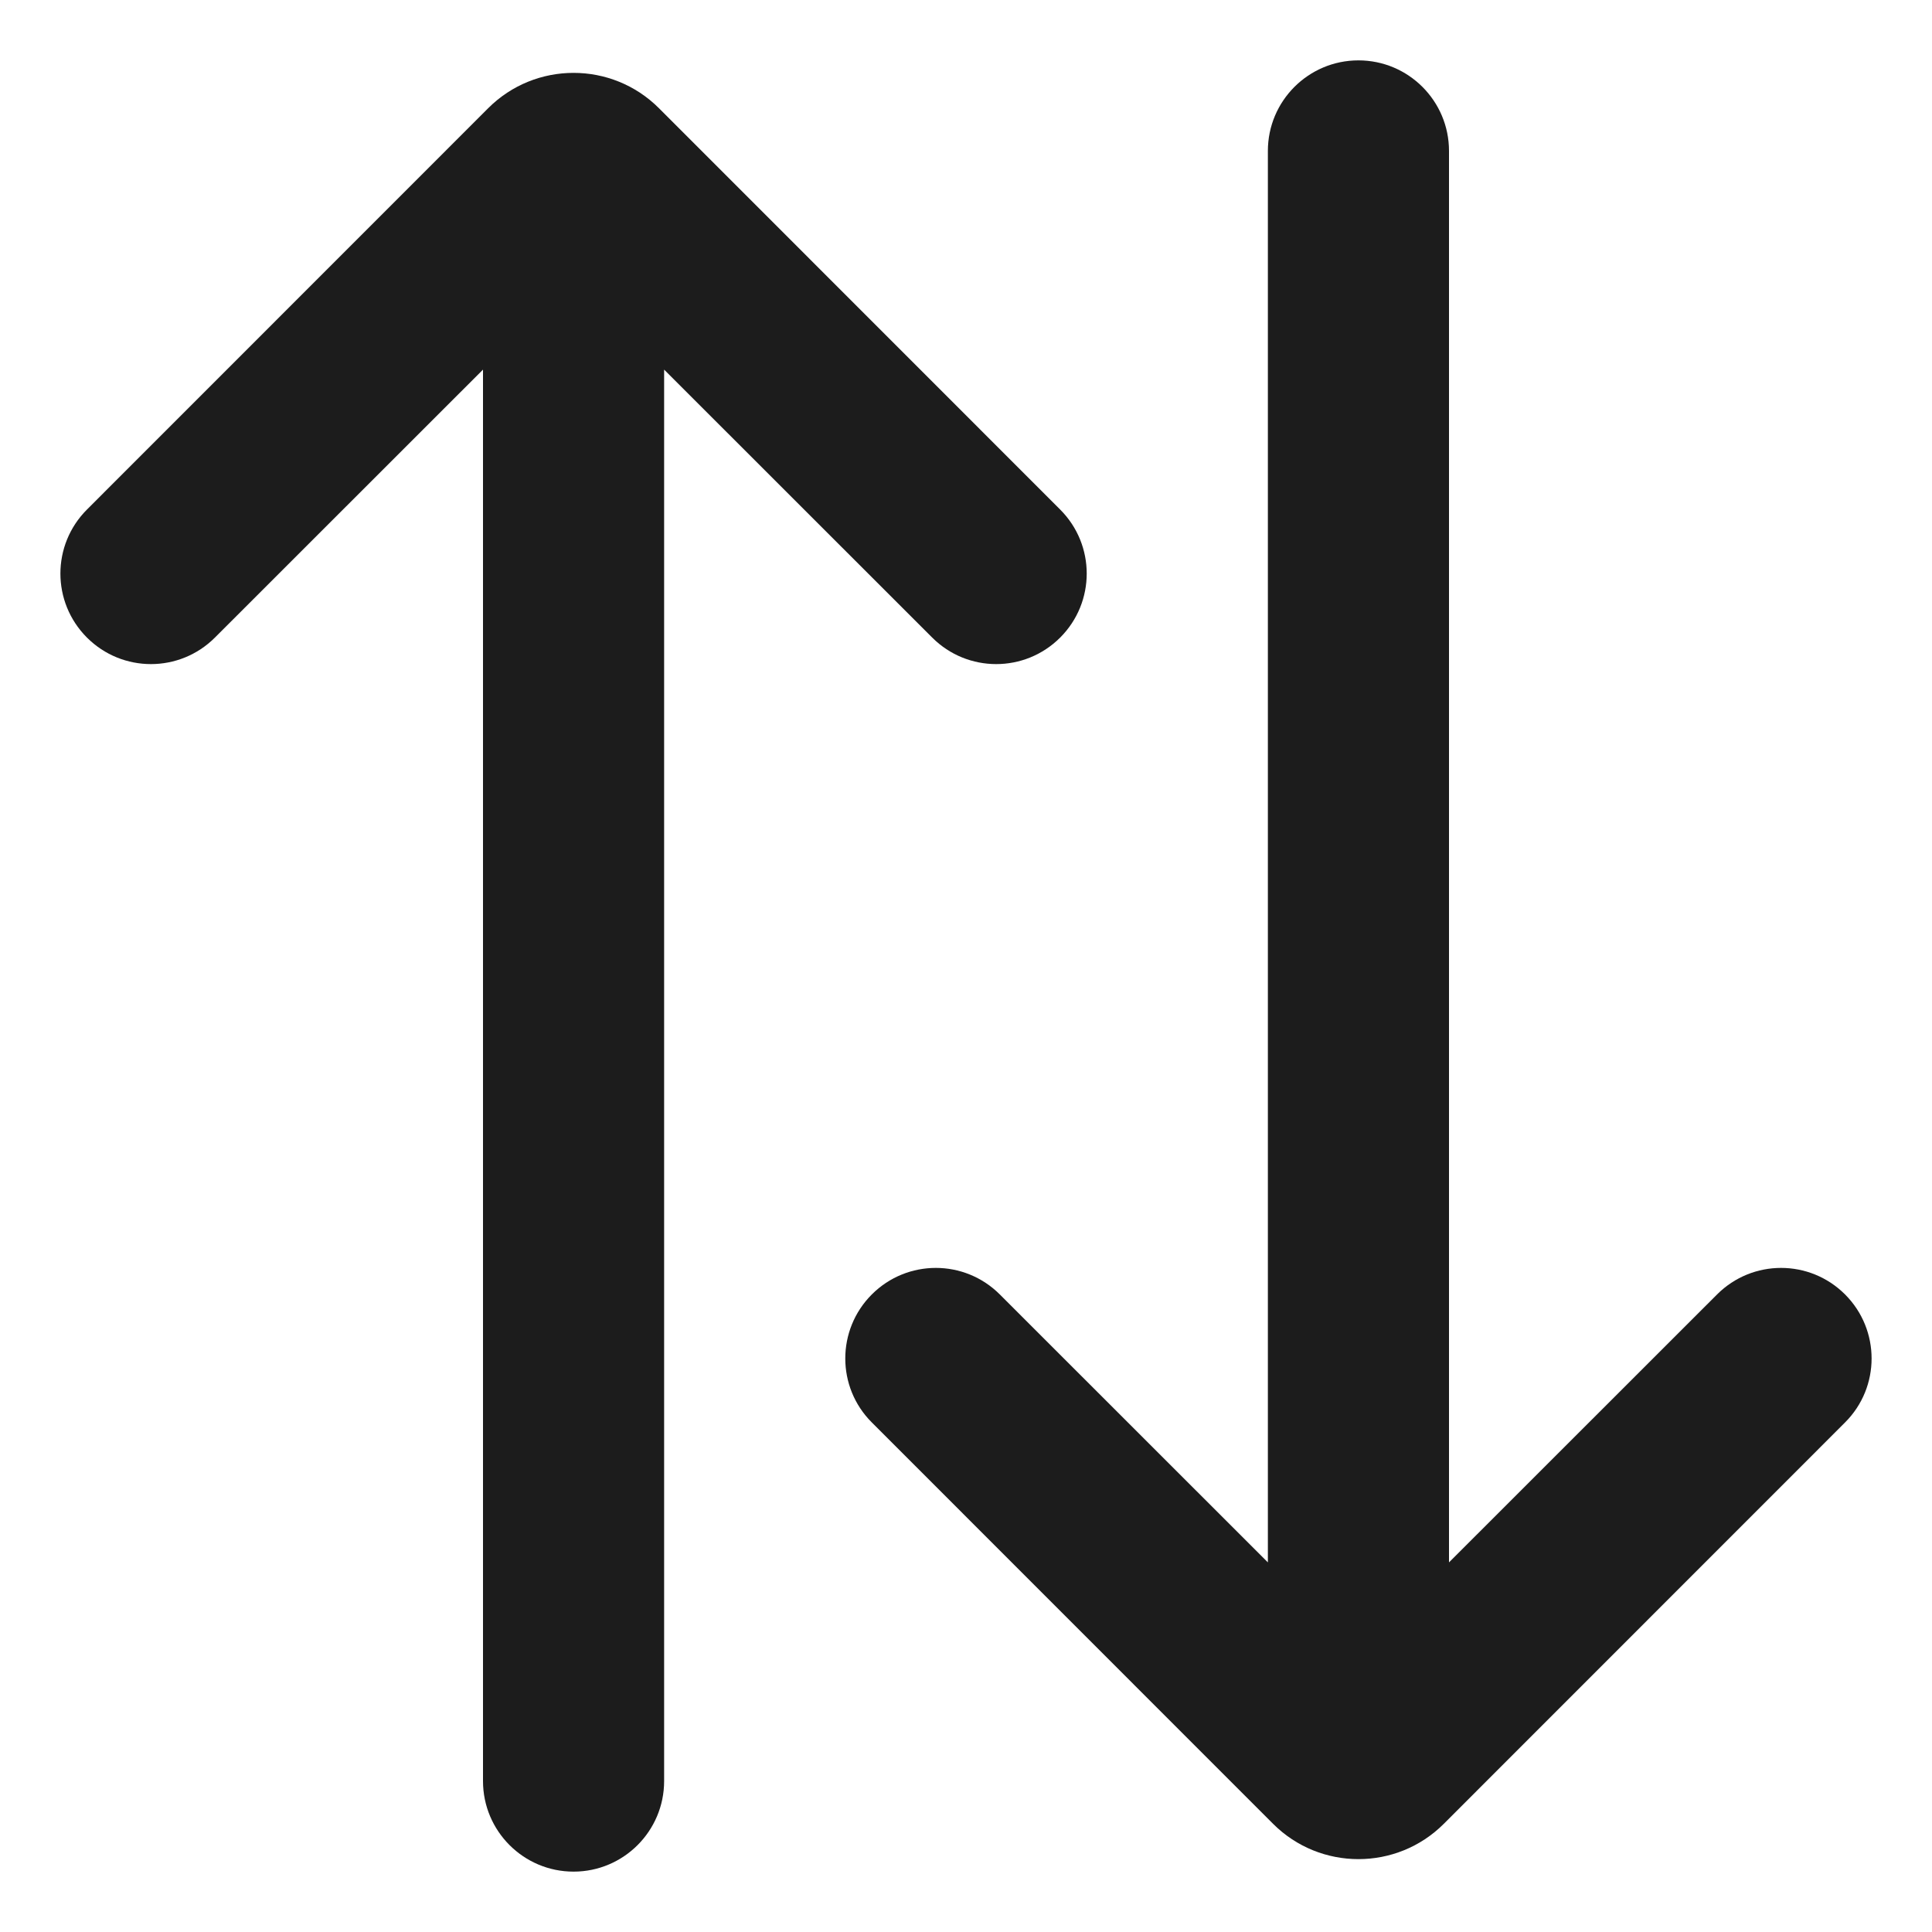 <svg width="16" height="16" viewBox="0 0 16 16" fill="none" xmlns="http://www.w3.org/2000/svg">
<path d="M12 12.939L14.22 10.72C14.513 10.427 14.987 10.427 15.28 10.72C15.573 11.013 15.573 11.488 15.28 11.78L11.957 15.104C11.567 15.494 10.933 15.494 10.543 15.104L7.22 11.78C6.927 11.488 6.927 11.013 7.22 10.72C7.513 10.427 7.987 10.427 8.28 10.72L10.5 12.939L10.5 1.25C10.5 0.836 10.836 0.5 11.25 0.5C11.664 0.5 12 0.836 12 1.25V12.939Z" fill="#1C1C1C"/>
<path d="M5.5 3.061L7.72 5.28C8.013 5.573 8.487 5.573 8.78 5.28C9.073 4.987 9.073 4.513 8.78 4.22L5.457 0.896C5.067 0.506 4.433 0.506 4.043 0.896L0.72 4.22C0.427 4.513 0.427 4.987 0.72 5.28C1.013 5.573 1.487 5.573 1.78 5.28L4 3.061L4 14.75C4 15.164 4.336 15.5 4.75 15.5C5.164 15.5 5.5 15.164 5.5 14.75V3.061Z" fill="#1C1C1C"/>
</svg>
